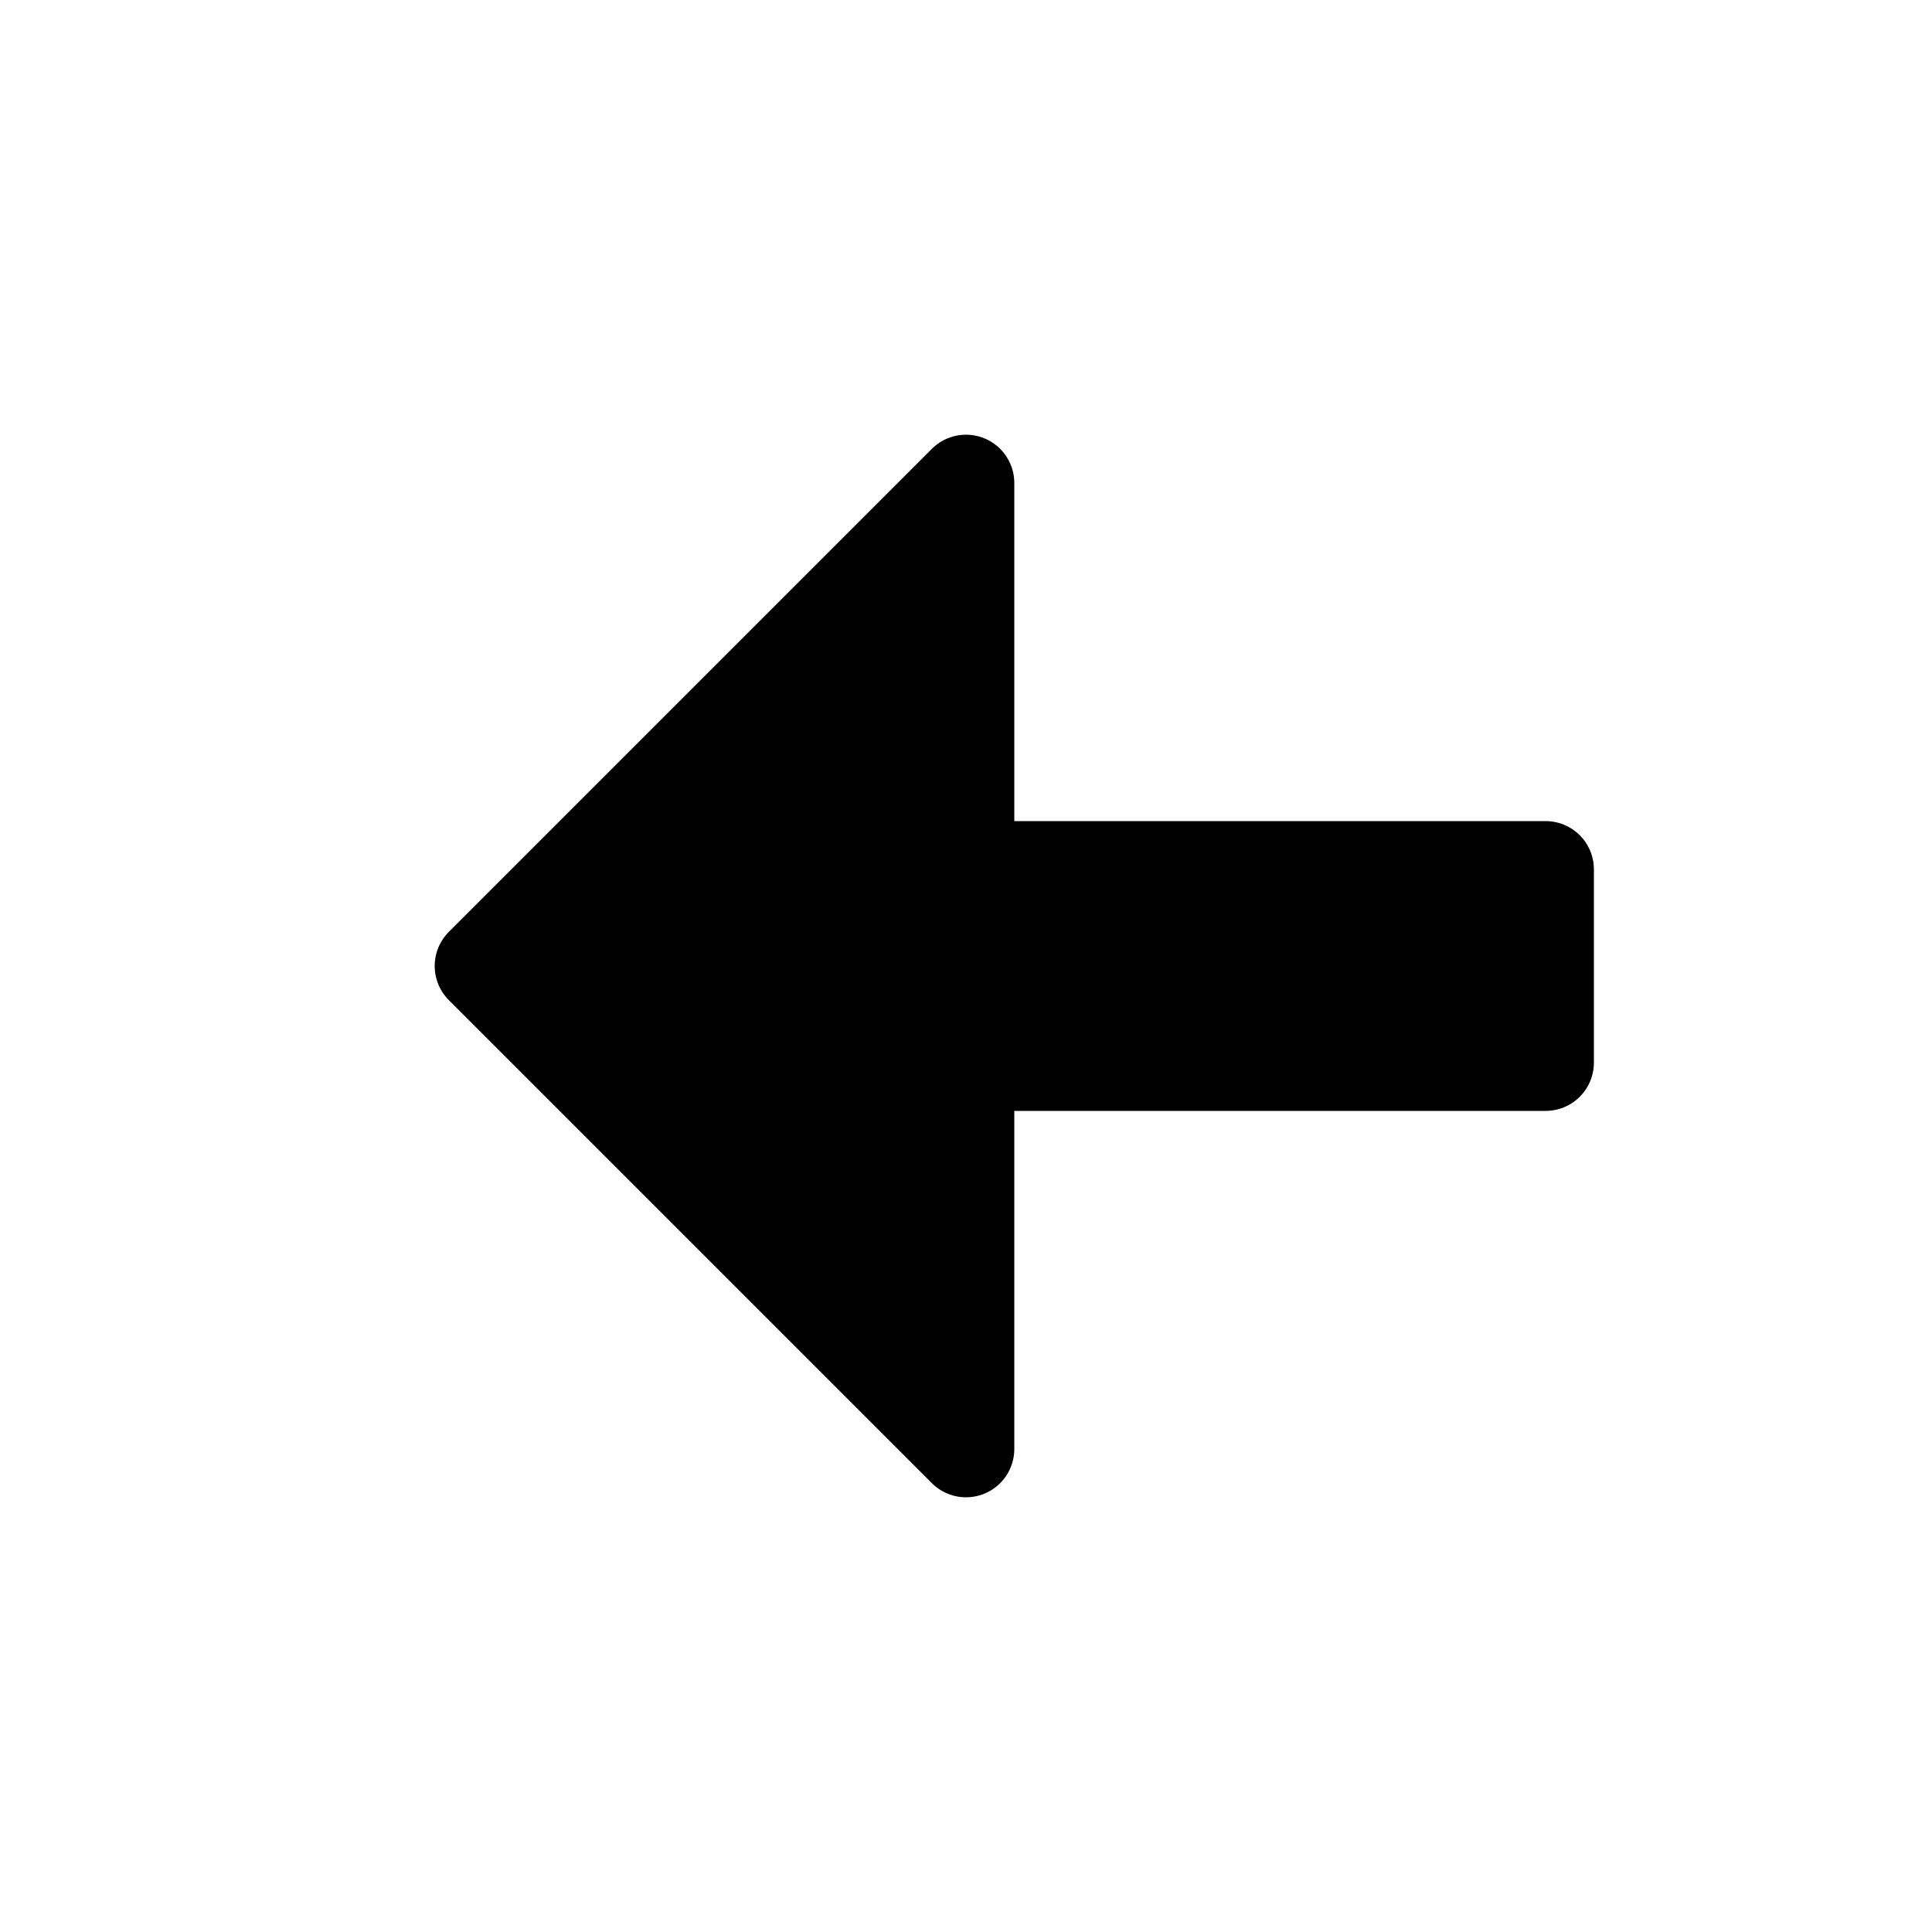<?xml version="1.0" encoding="UTF-8" standalone="no"?>
<!-- Created with Inkscape (http://www.inkscape.org/) -->

<svg
   xmlns:dc="http://purl.org/dc/elements/1.1/"
   xmlns:cc="http://creativecommons.org/ns#"
   xmlns:rdf="http://www.w3.org/1999/02/22-rdf-syntax-ns#"
   xmlns:svg="http://www.w3.org/2000/svg"
   xmlns="http://www.w3.org/2000/svg"
   xmlns:sodipodi="http://sodipodi.sourceforge.net/DTD/sodipodi-0.dtd"
   xmlns:inkscape="http://www.inkscape.org/namespaces/inkscape"
   width="20"
   height="20"
   viewBox="0 0 20 20"
   id="svg2"
   version="1.1"
   inkscape:version="0.91 r13725"
   sodipodi:docname="roku_back.svg"
   inkscape:export-filename="/Users/brian/Dropbox/Projects/roku-remote/resources/roku_home~bw.png"
   inkscape:export-xdpi="88.979843"
   inkscape:export-ydpi="88.979843">
  <defs
     id="defs4" />
  <sodipodi:namedview
     id="base"
     pagecolor="#ffffff"
     bordercolor="#666666"
     borderopacity="1.0"
     inkscape:pageopacity="1"
     inkscape:pageshadow="2"
     inkscape:zoom="33.65"
     inkscape:cx="9.4799406"
     inkscape:cy="10"
     inkscape:document-units="px"
     inkscape:current-layer="layer1"
     showgrid="true"
     units="px"
     inkscape:window-width="1401"
     inkscape:window-height="855"
     inkscape:window-x="39"
     inkscape:window-y="1"
     inkscape:window-maximized="1">
    <inkscape:grid
       type="xygrid"
       id="grid3336" />
  </sodipodi:namedview>
  <g
     inkscape:label="Layer 1"
     inkscape:groupmode="layer"
     id="layer1"
     transform="translate(0,-1032.362)">
    <path
       style="fill:#000000;fill-rule:evenodd;stroke:#000000;stroke-width:1px;stroke-linecap:butt;stroke-linejoin:round;stroke-opacity:1;fill-opacity:1"
       d="m 5,1042.362 5,-5 0,10 z"
       id="path4518"
       inkscape:connector-curvature="0" />
    <rect
       style="opacity:1;fill:#000000;fill-opacity:1;stroke:#000000;stroke-linecap:round;stroke-linejoin:round;stroke-opacity:1"
       id="rect4520"
       width="6"
       height="2"
       x="10"
       y="1041.362" />
  </g>
</svg>
